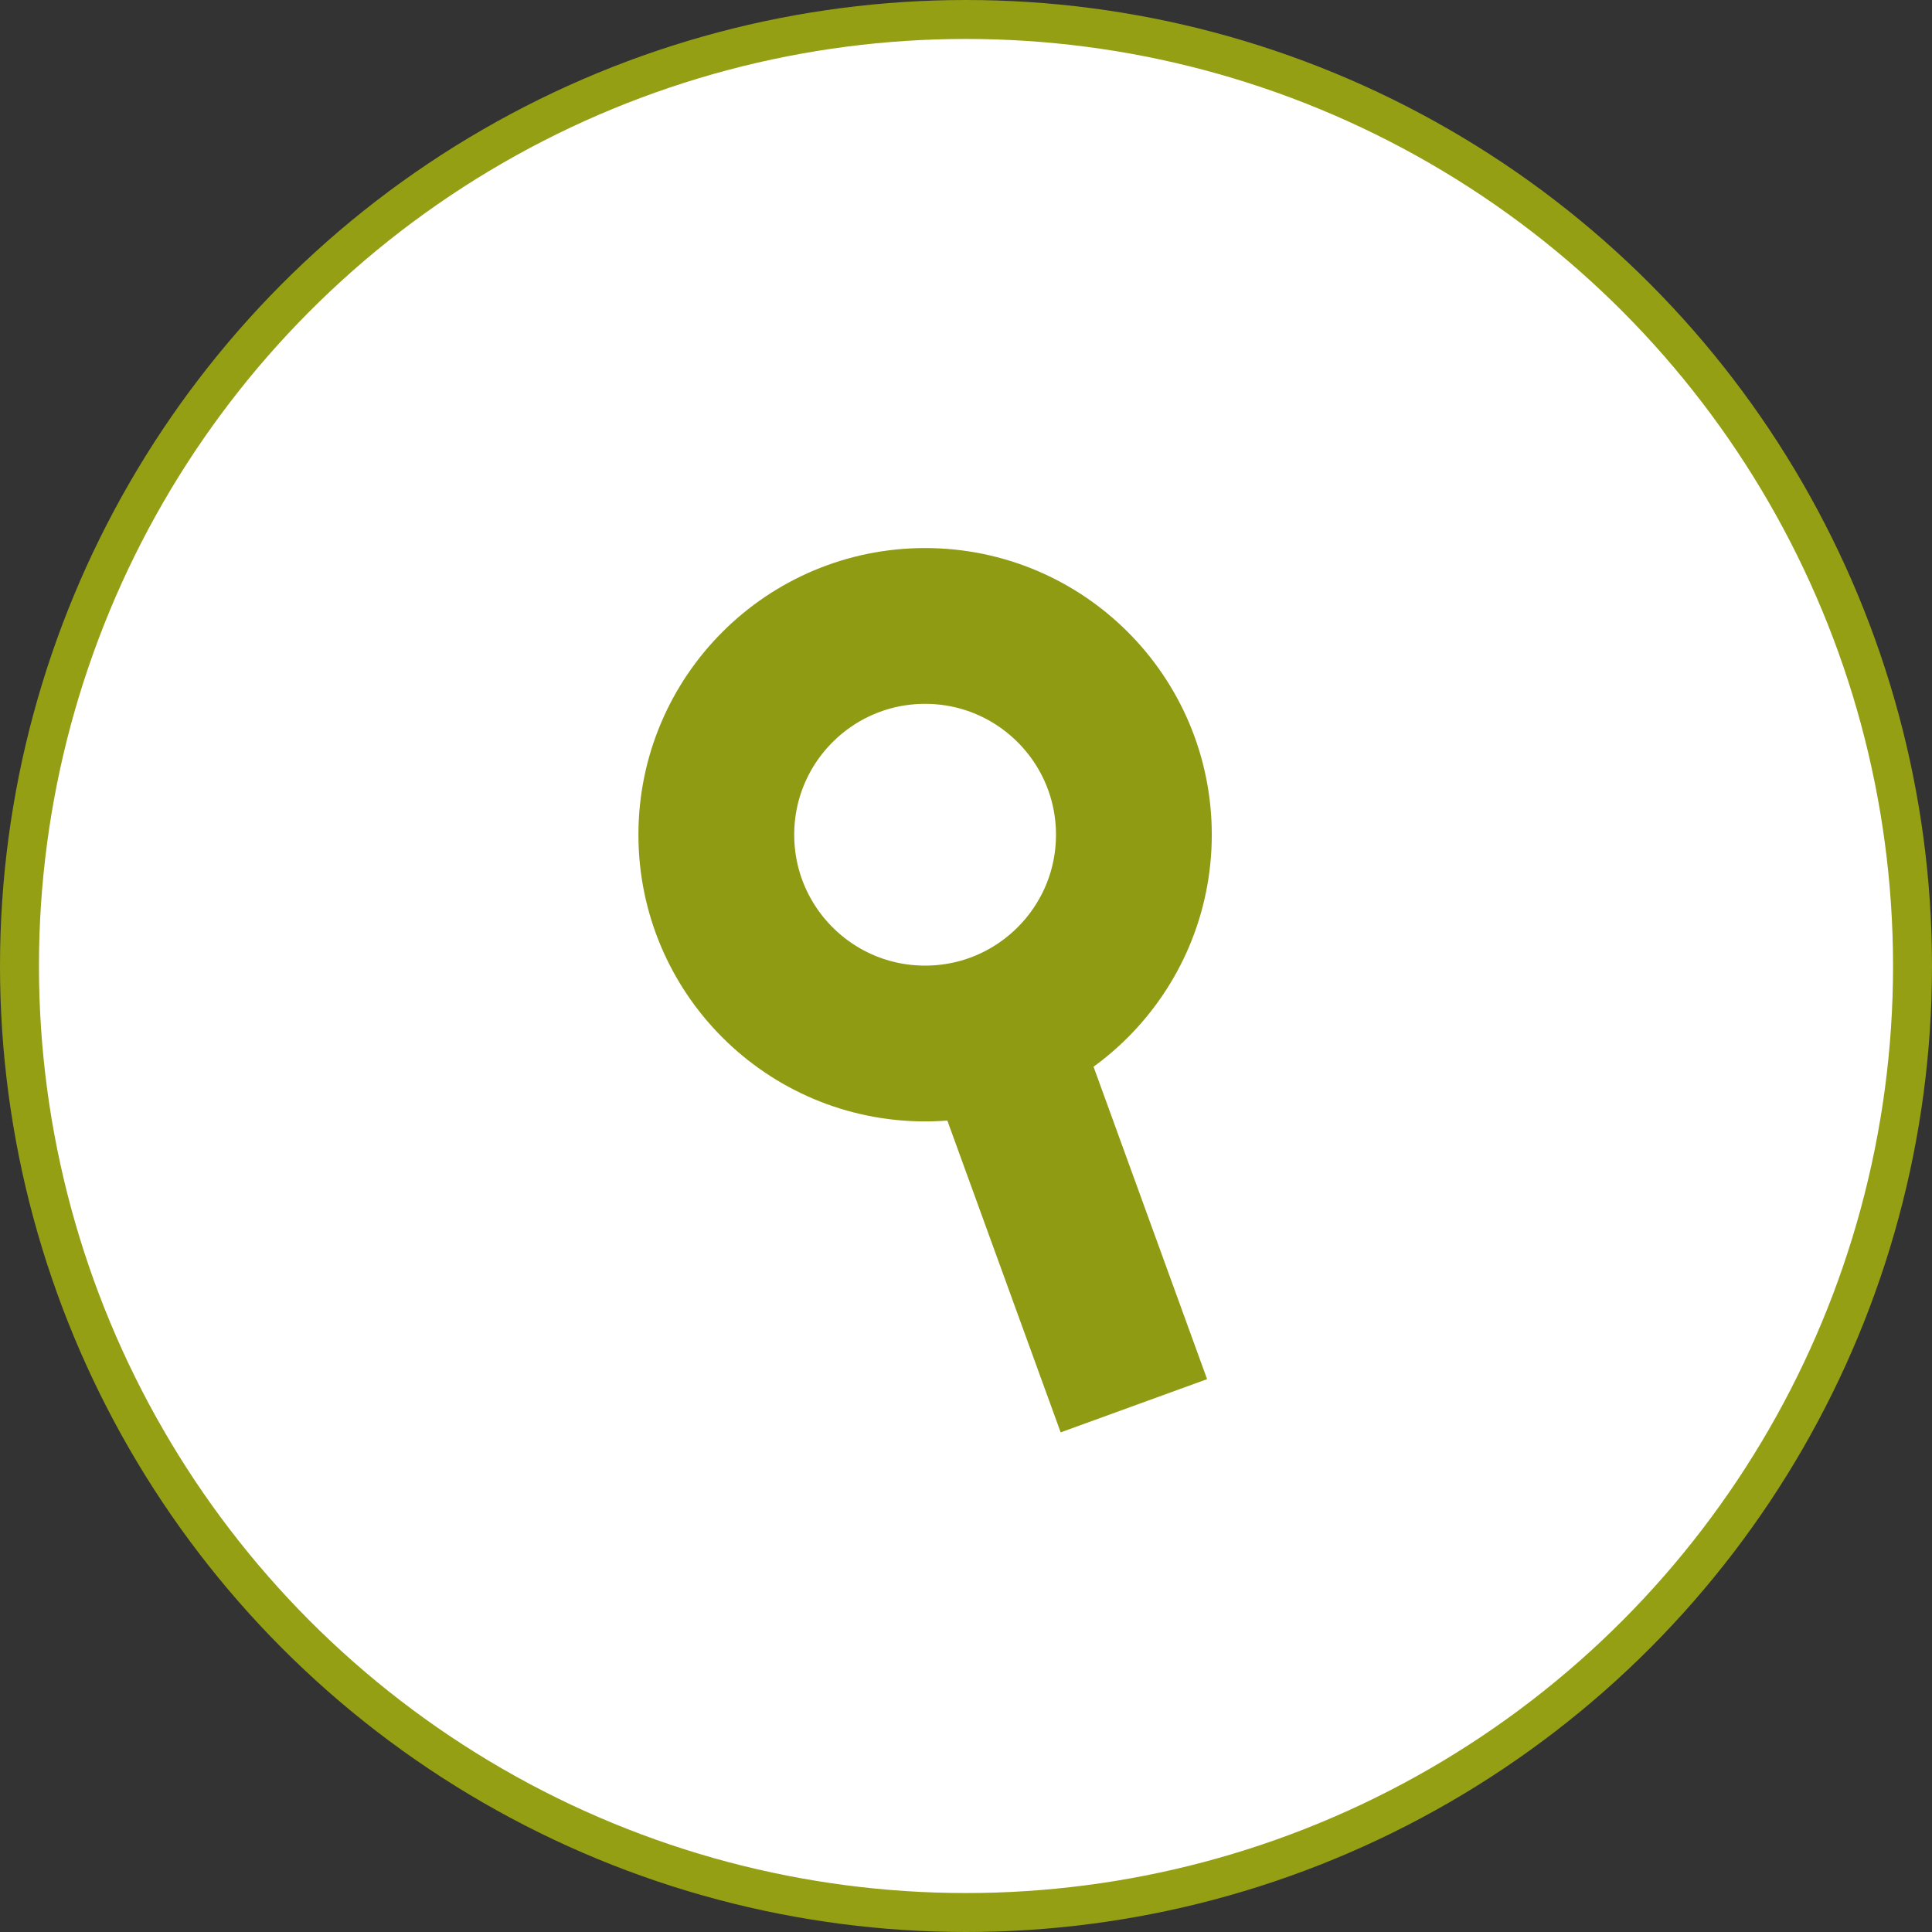 <svg xmlns="http://www.w3.org/2000/svg" viewBox="0 0 49.6 49.6"><rect x="0" y="0" width="49.6" height="49.6" fill="#333333" stroke="none"/><defs><style>.cls-1{fill:#fff;stroke:#949f14;}.cls-1,.cls-2{stroke-miterlimit:10;}.cls-2{fill:none;stroke:#909b14;stroke-width:4px;}</style></defs><title>btn-info</title><g id="Capa_2" data-name="Capa 2"><g id="Capa_1-2" data-name="Capa 1"><circle class="cls-1" cx="24.8" cy="24.8" r="24.3"/><circle class="cls-2" cx="23.75" cy="21.43" r="5.36"/><line class="cls-2" x1="25.61" y1="26.46" x2="29.11" y2="36.09"/></g></g></svg>